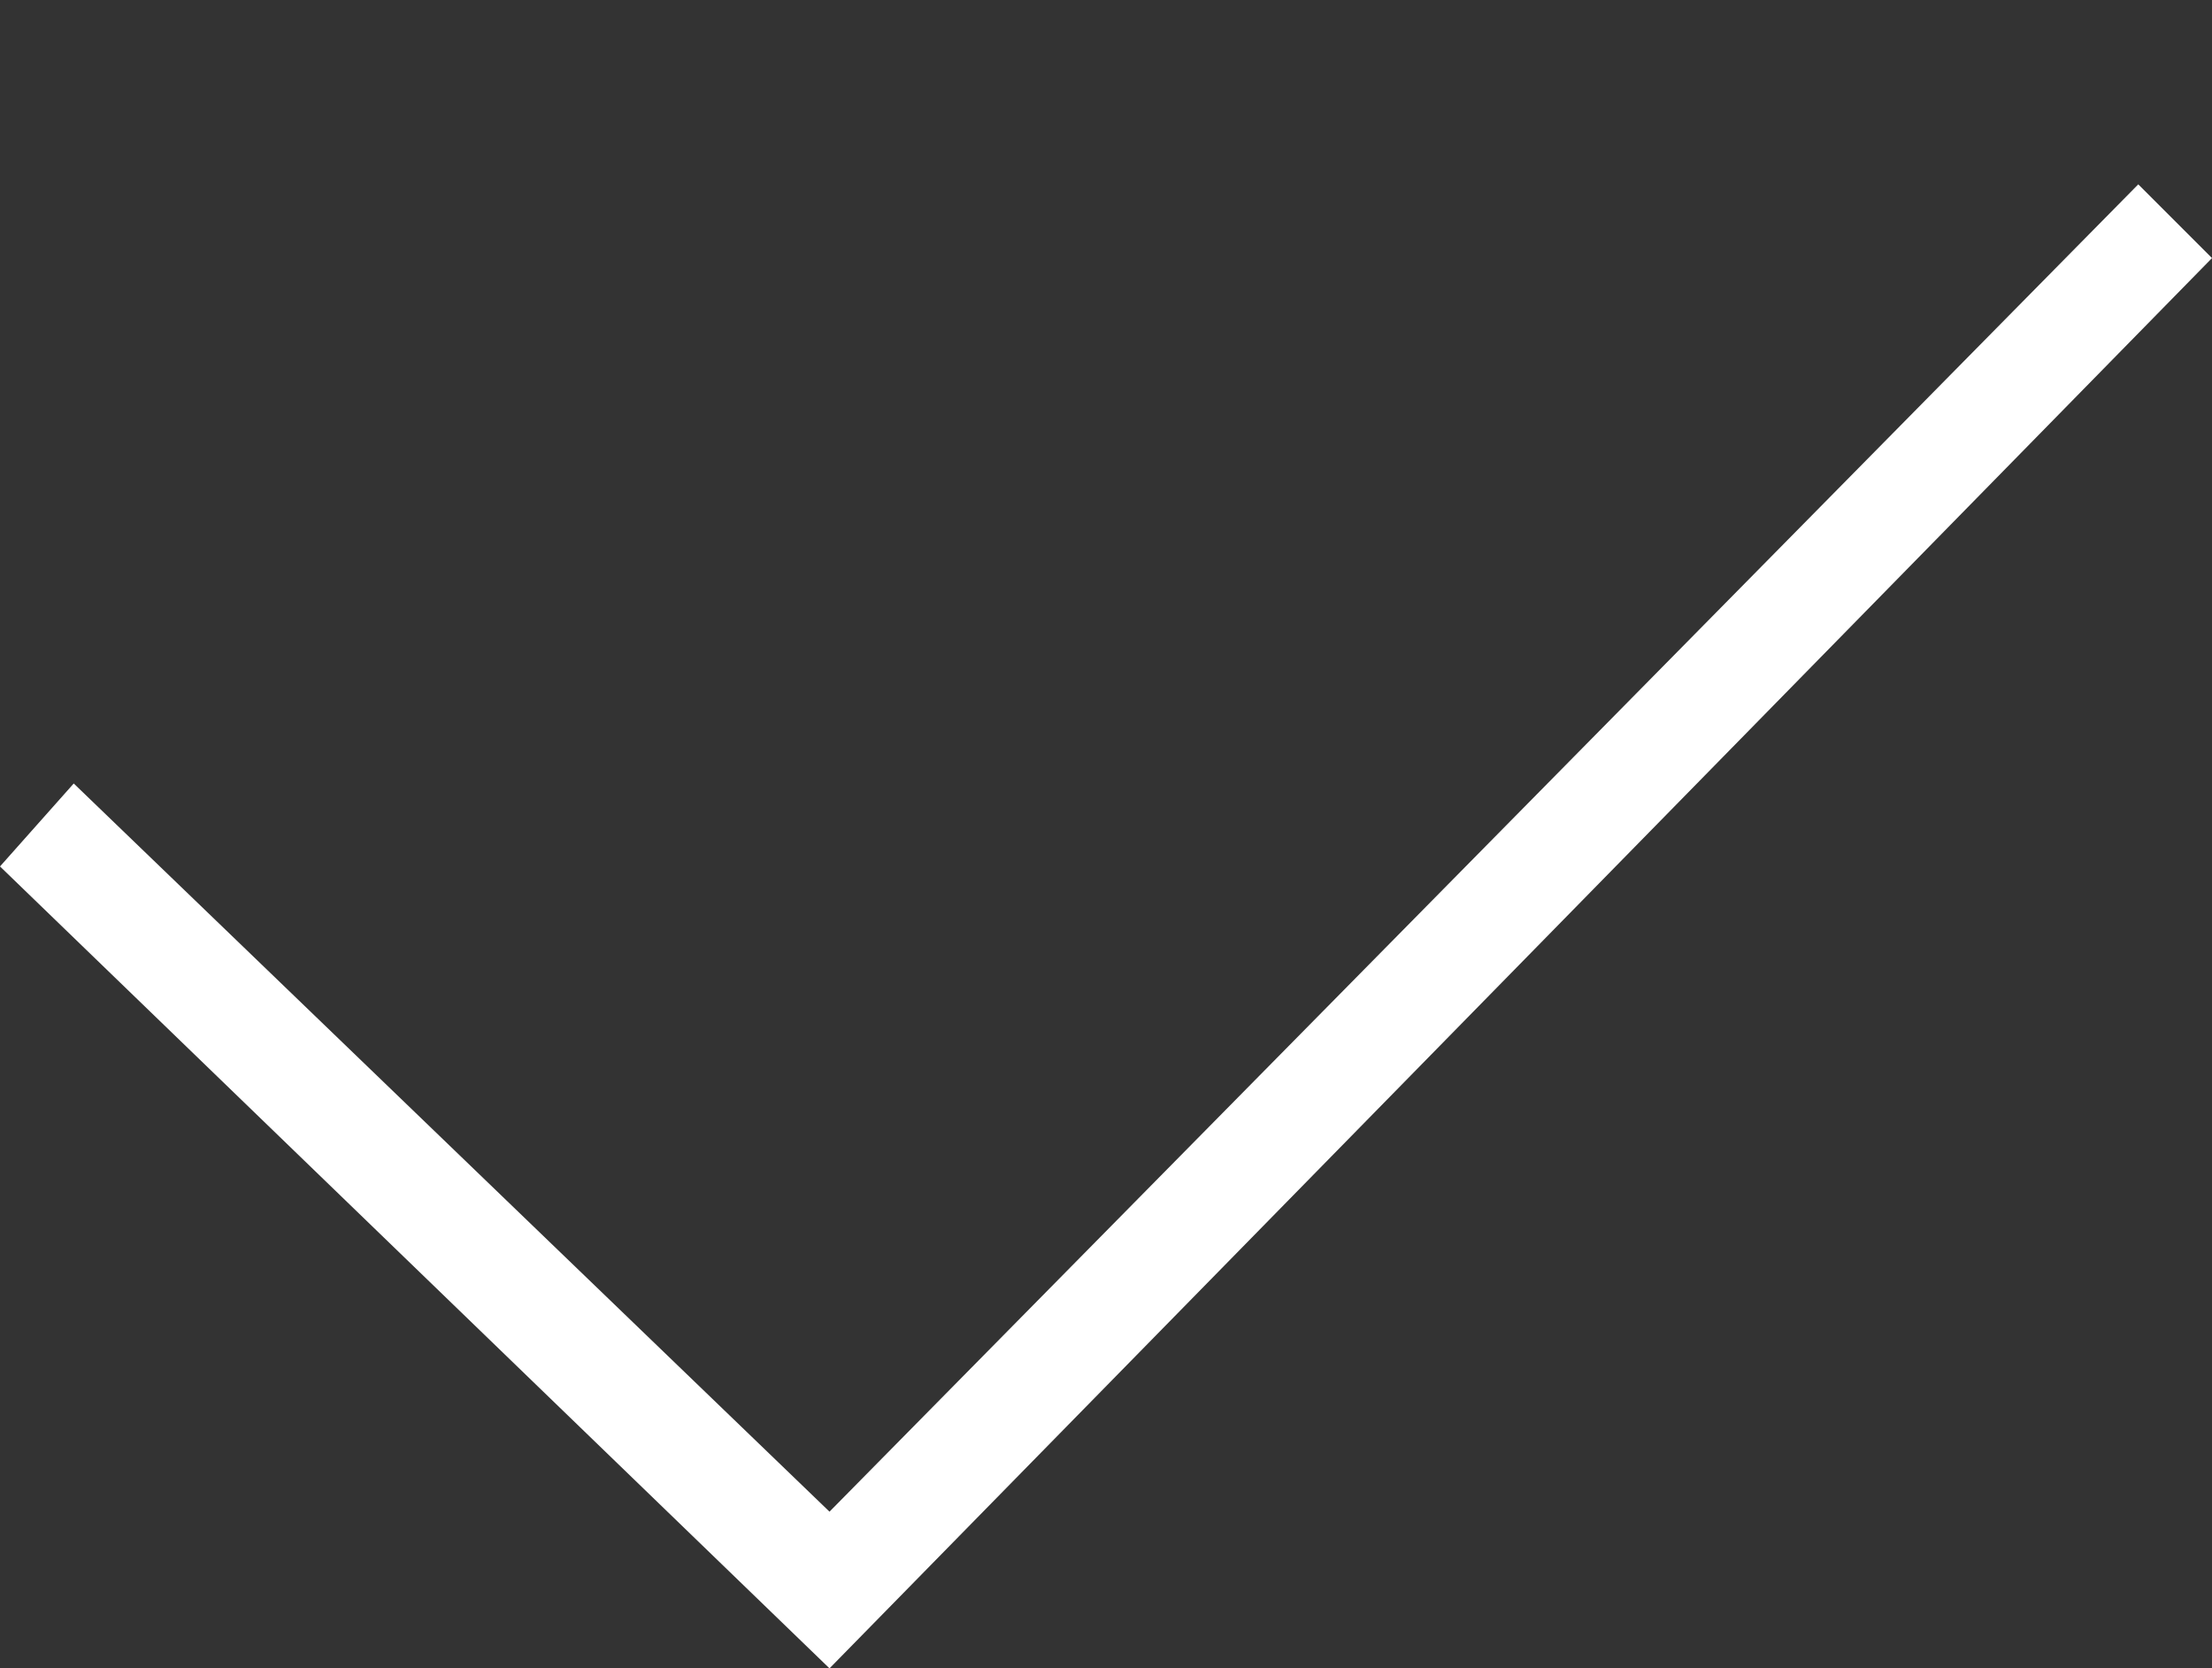 <?xml version="1.0" encoding="utf-8"?>
<!-- Generator: Adobe Illustrator 23.0.3, SVG Export Plug-In . SVG Version: 6.00 Build 0)  -->
<svg version="1.1" id="Layer_1" xmlns="http://www.w3.org/2000/svg" xmlns:xlink="http://www.w3.org/1999/xlink" x="0px" y="0px"
	 viewBox="0 0 24 18.1" style="enable-background:new 0 0 24 18.1;" xml:space="preserve">
<rect x="0" y="0" width="24" height="18.1" fill="#333333" stroke="none"/>
<style type="text/css">
	.st0{fill:#FFFFFF;}
</style>
<title>Asset 3</title>
<g>
	<g id="Layer_1-2">
		<path id="iconmonstr-check-mark-2" class="st0" d="M9,18.1L0,9.4l0.8-0.9L9,16.4L23.2,2L24,2.8L9,18.1z"/>
	</g>
</g>
</svg>
